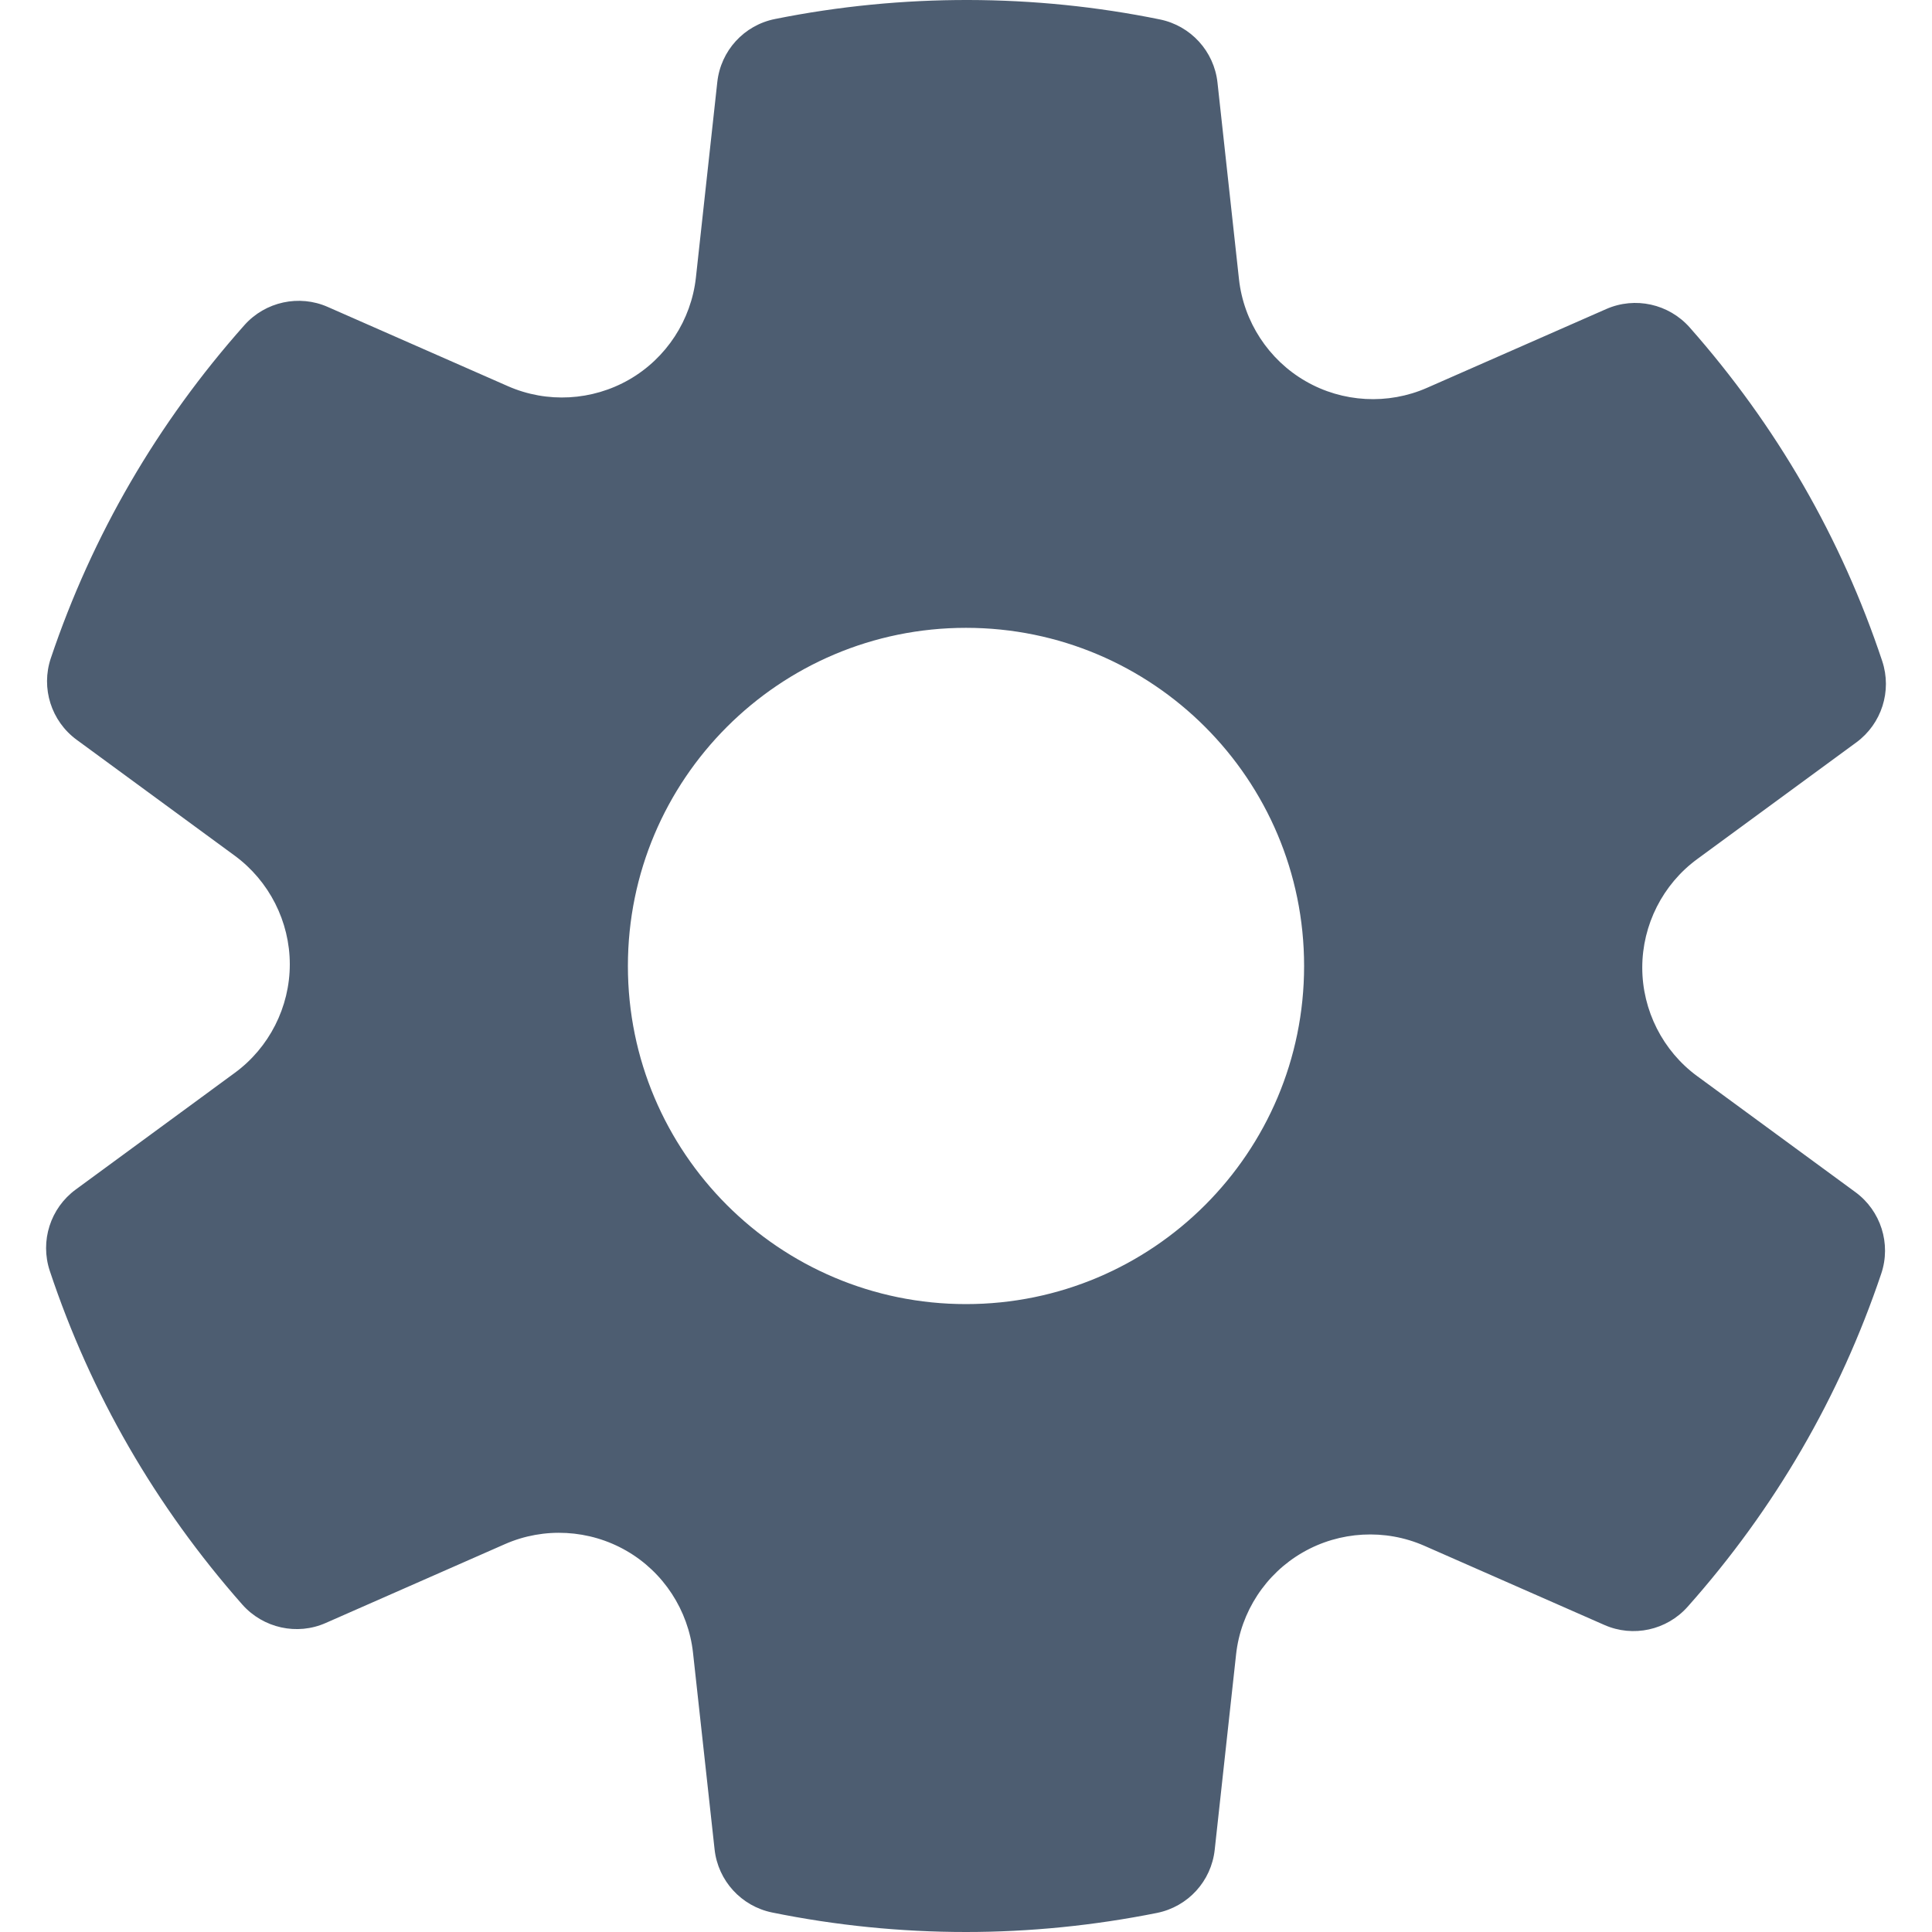 <svg width="30" height="30" viewBox="0 0 30 30" fill="none" xmlns="http://www.w3.org/2000/svg">
<g clip-path="url(#clip0_391_39532)">
<path d="M26.355 16.711C25.82 16.319 25.501 15.689 25.501 15.025C25.501 14.361 25.82 13.731 26.354 13.34L28.825 11.528C29.218 11.239 29.381 10.73 29.227 10.265C28.591 8.354 27.586 6.611 26.237 5.084C25.912 4.718 25.389 4.602 24.941 4.799L22.159 6.022C21.553 6.289 20.847 6.251 20.272 5.918C19.698 5.587 19.312 4.996 19.239 4.337L18.905 1.282C18.852 0.796 18.49 0.4 18.012 0.302C16.064 -0.096 14.017 -0.103 12.035 0.295C11.553 0.391 11.191 0.787 11.138 1.276L10.806 4.31C10.733 4.97 10.348 5.561 9.772 5.893C9.197 6.224 8.494 6.264 7.886 5.996L5.089 4.766C4.645 4.57 4.12 4.684 3.795 5.049C2.442 6.571 1.432 8.312 0.789 10.221C0.633 10.685 0.795 11.197 1.19 11.487L3.645 13.287C4.18 13.68 4.5 14.31 4.5 14.974C4.5 15.638 4.18 16.268 3.646 16.659L1.176 18.471C0.782 18.76 0.619 19.27 0.773 19.734C1.409 21.645 2.415 23.388 3.763 24.916C4.088 25.282 4.613 25.399 5.059 25.201L7.841 23.977C8.447 23.71 9.152 23.749 9.728 24.081C10.303 24.412 10.688 25.003 10.761 25.663L11.096 28.717C11.149 29.203 11.51 29.599 11.989 29.697C12.975 29.898 13.987 30 15 30C15.989 30 16.986 29.9 17.965 29.704C18.447 29.607 18.809 29.211 18.862 28.723L19.194 25.688C19.267 25.028 19.653 24.437 20.229 24.106C20.803 23.775 21.507 23.736 22.115 24.002L24.912 25.232C25.357 25.429 25.881 25.315 26.206 24.949C27.559 23.428 28.569 21.687 29.212 19.777C29.368 19.314 29.206 18.801 28.81 18.511L26.355 16.711ZM15 20.25C12.101 20.25 9.75 17.899 9.75 15C9.75 12.1 12.101 9.749 15 9.749C17.9 9.749 20.25 12.1 20.25 15C20.25 17.899 17.9 20.25 15 20.25Z" fill="#4D5D71"/>
</g>
<defs>
<clipPath id="clip0_391_39532">
<rect width="30" height="30" fill="white"/>
</clipPath>
</defs>
</svg>
